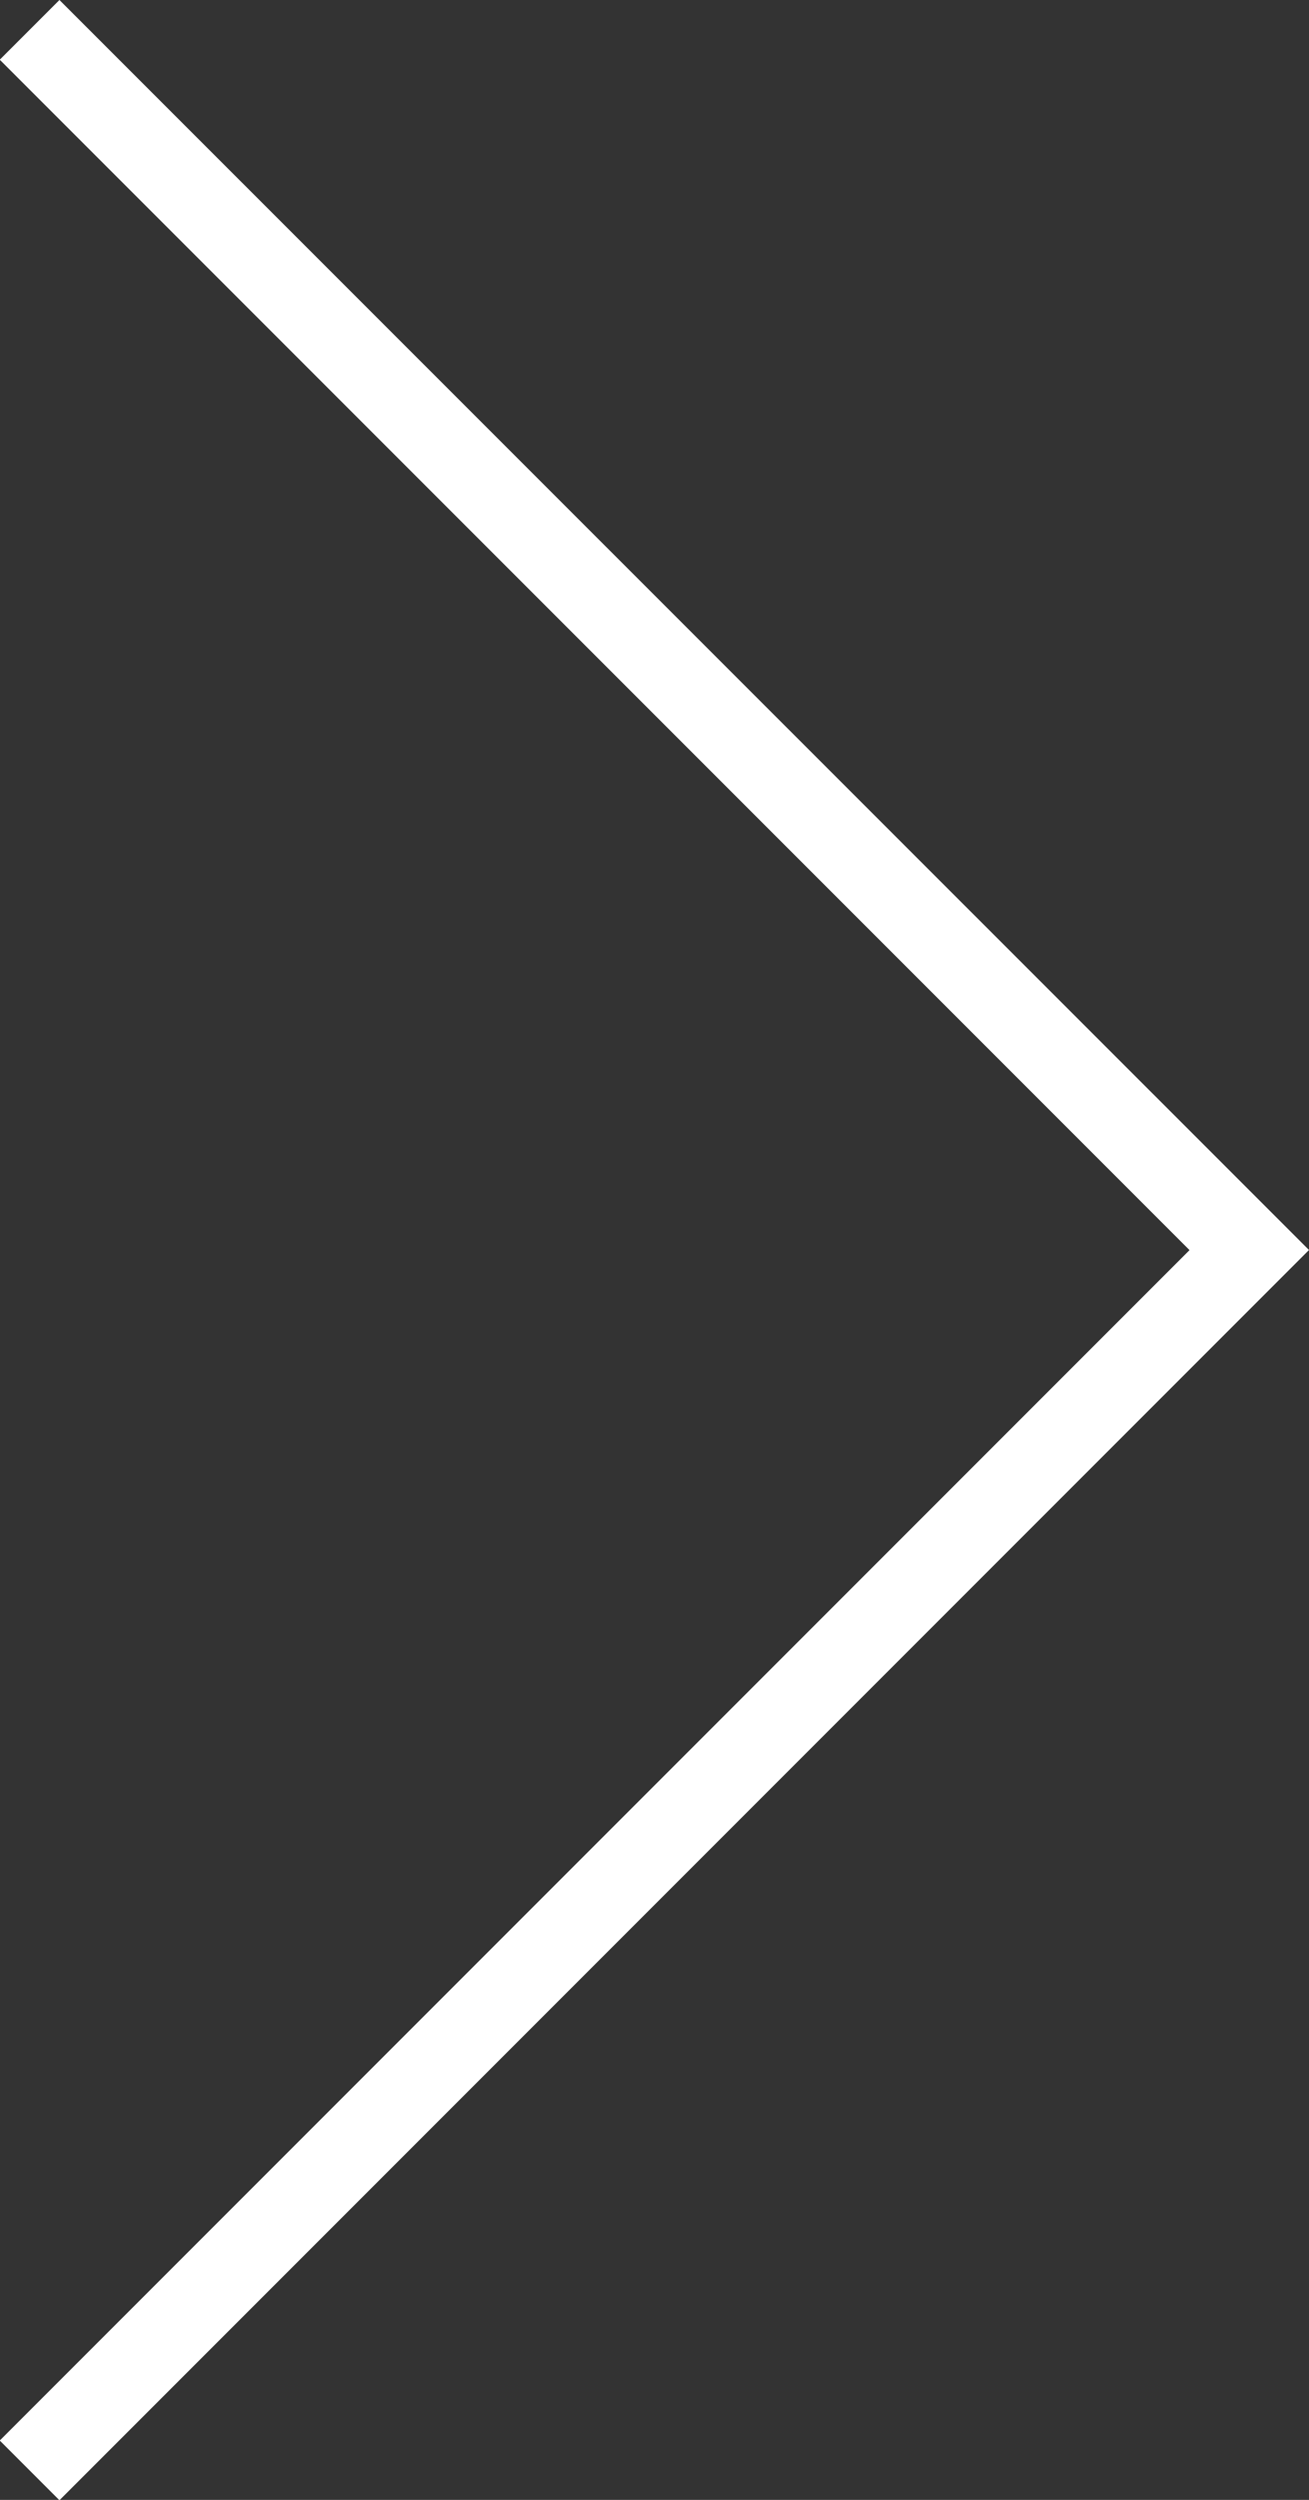 <svg xmlns="http://www.w3.org/2000/svg" width="10.966" height="20.931" viewBox="0 0 10.966 20.931">
  <rect x="0" y="0" width="10.966" height="20.931" fill="#333333" stroke="none"/>
  <path id="slr-arrow" d="M14.644,0l-.5.5,9.967,9.967-9.967,9.967.5.5L25.112,10.466Z" transform="translate(-14.146)" fill="#fff"/>
</svg>
